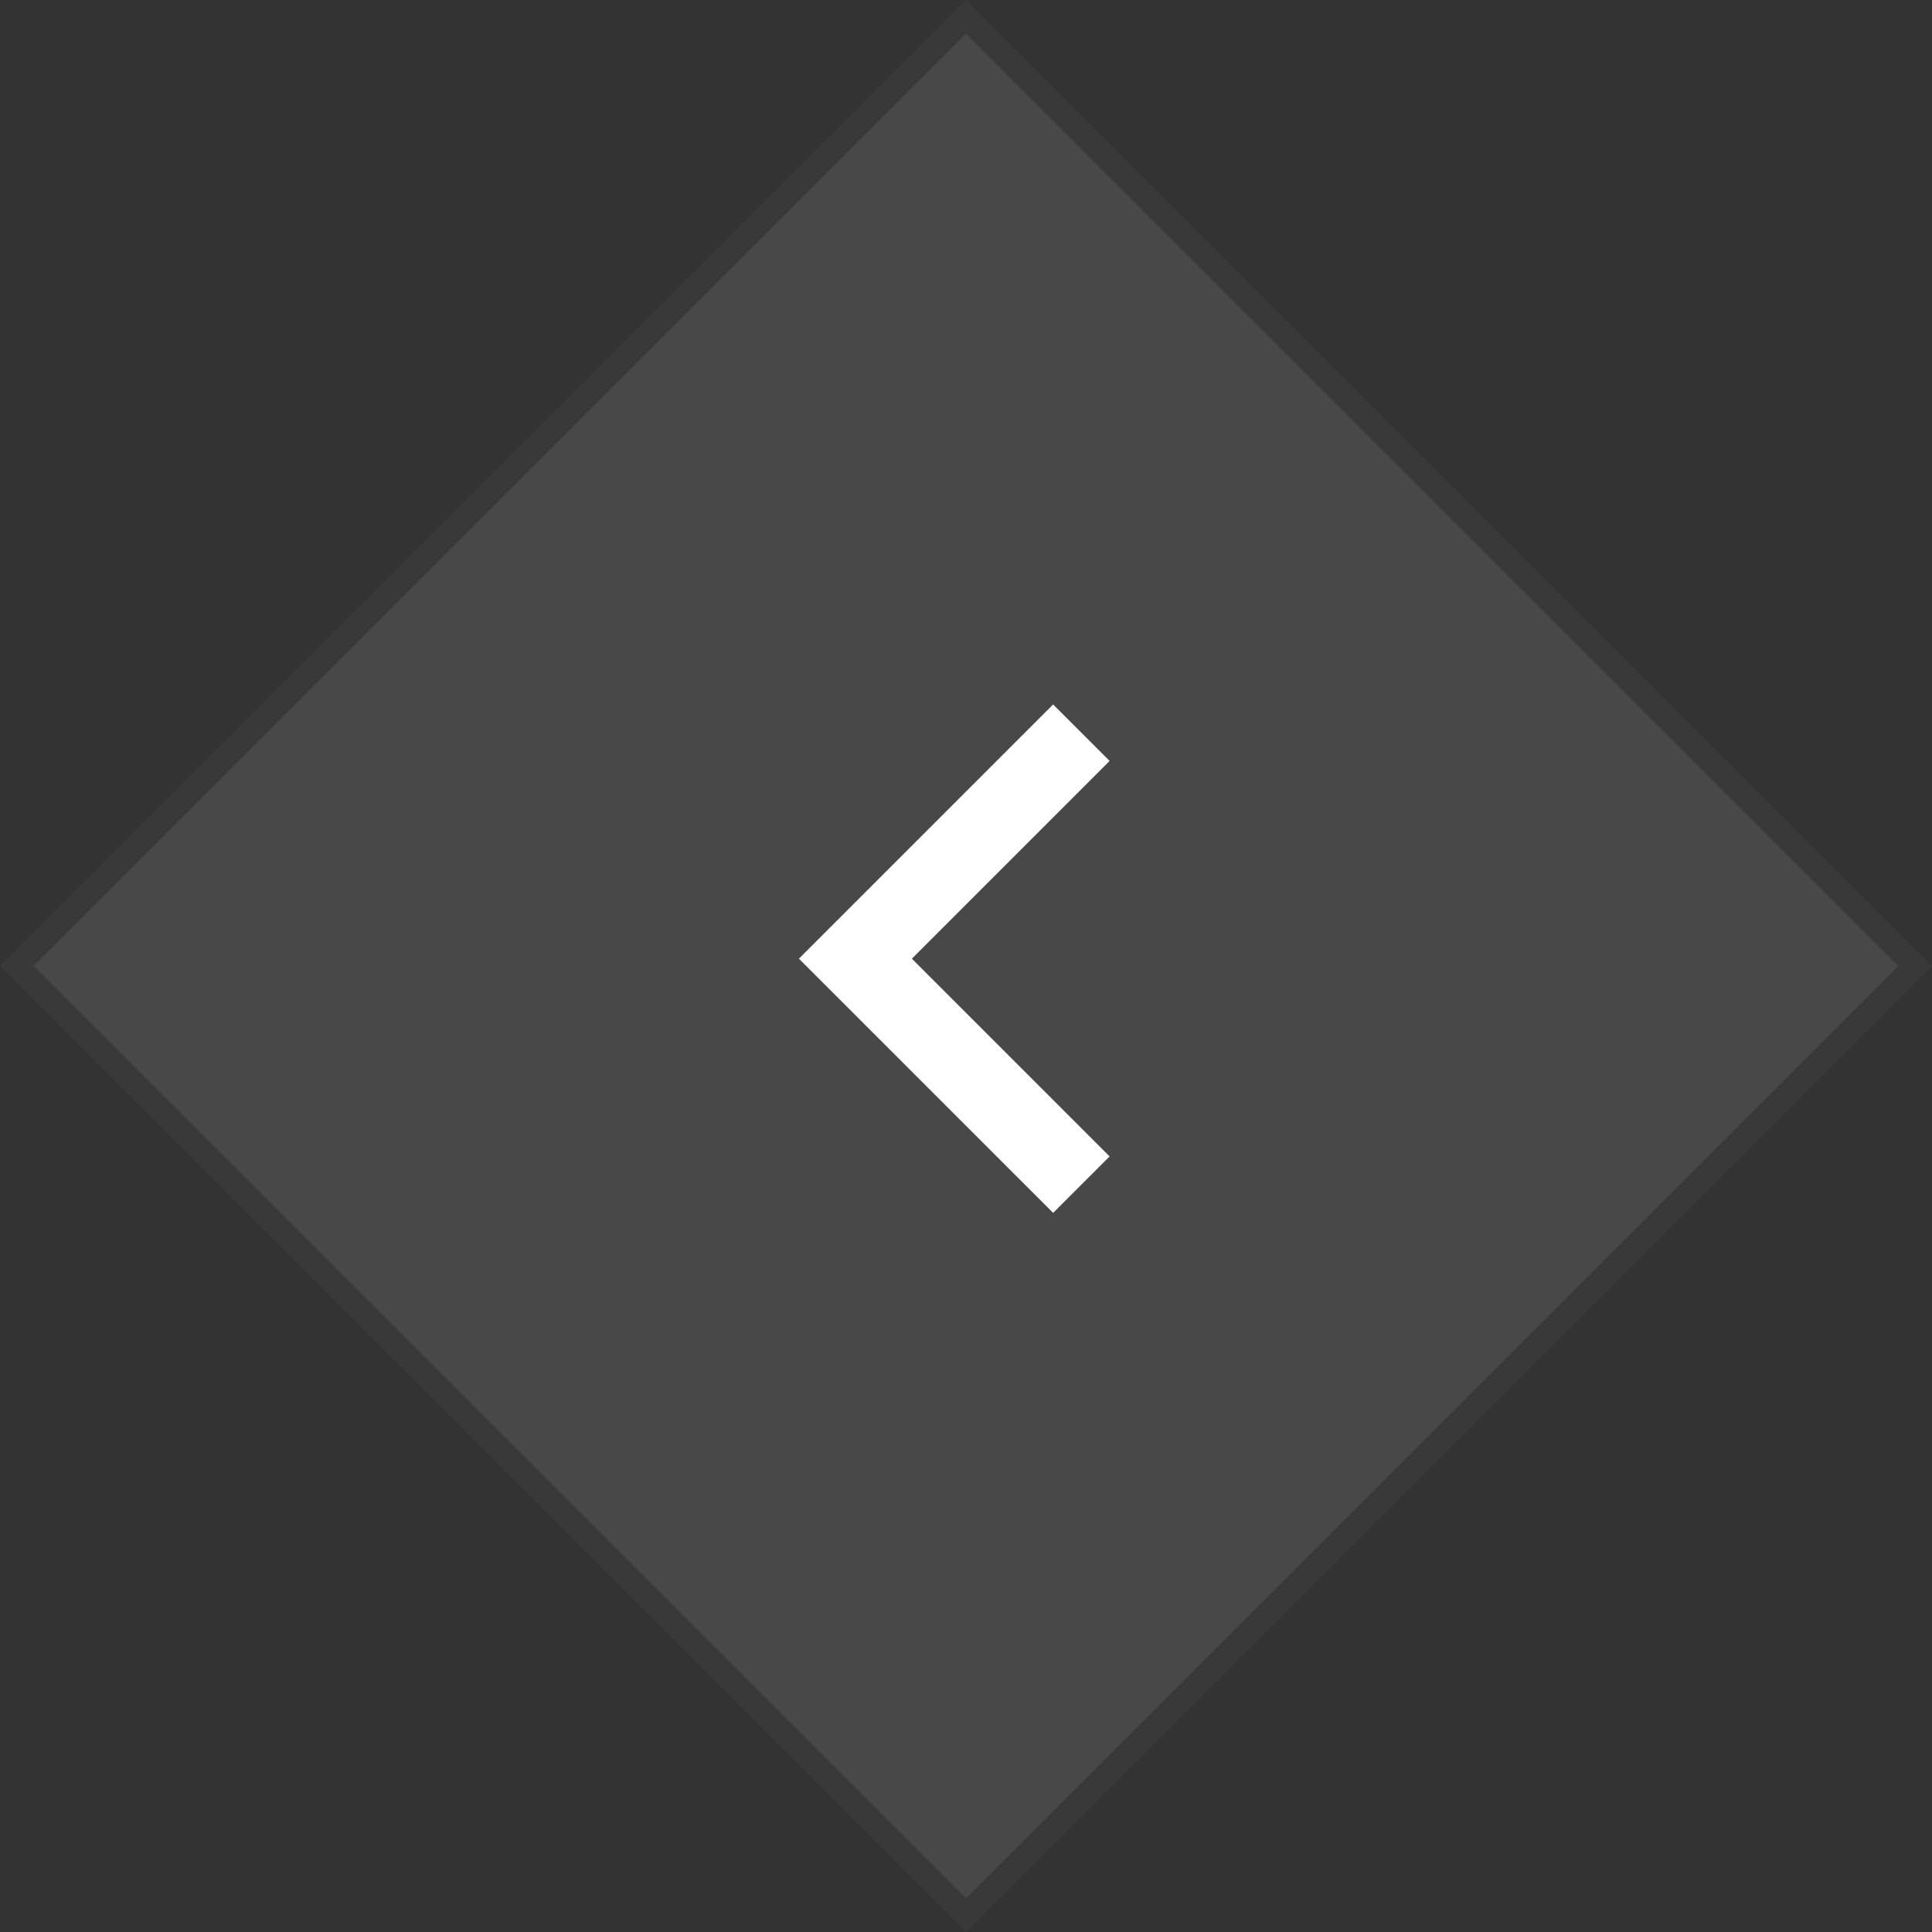<svg xmlns="http://www.w3.org/2000/svg" width="80.61" height="80.61" viewBox="0 0 80.61 80.61">
  <rect x="0" y="0" width="80.61" height="80.61" fill="#333333" stroke="none"/>
  <g id="Button_Arrow_Left" data-name="Button Arrow Left" transform="translate(-19 -4801)">
    <g id="Rectangle_103" data-name="Rectangle 103" transform="translate(-61)" fill="#fff" opacity="0.102">
      <path d="M 120.305 4880.903 L 80.707 4841.305 L 120.305 4801.707 L 159.903 4841.305 L 120.305 4880.903 Z" stroke="none"/>
      <path d="M 120.305 4880.196 L 159.196 4841.305 L 120.305 4802.414 L 81.414 4841.305 L 120.305 4880.196 M 120.305 4881.61 L 80 4841.305 L 120.305 4801 L 160.61 4841.305 L 120.305 4881.61 Z" stroke="none" fill="#707070"/>
    </g>
    <g id="ri:arrow-left-s-line" transform="translate(-61)">
      <path id="Vector" d="M118.047,4841l8.25,8.25-2.357,2.356L113.333,4841l10.607-10.607,2.357,2.356Z" fill="#fff"/>
    </g>
  </g>
</svg>
